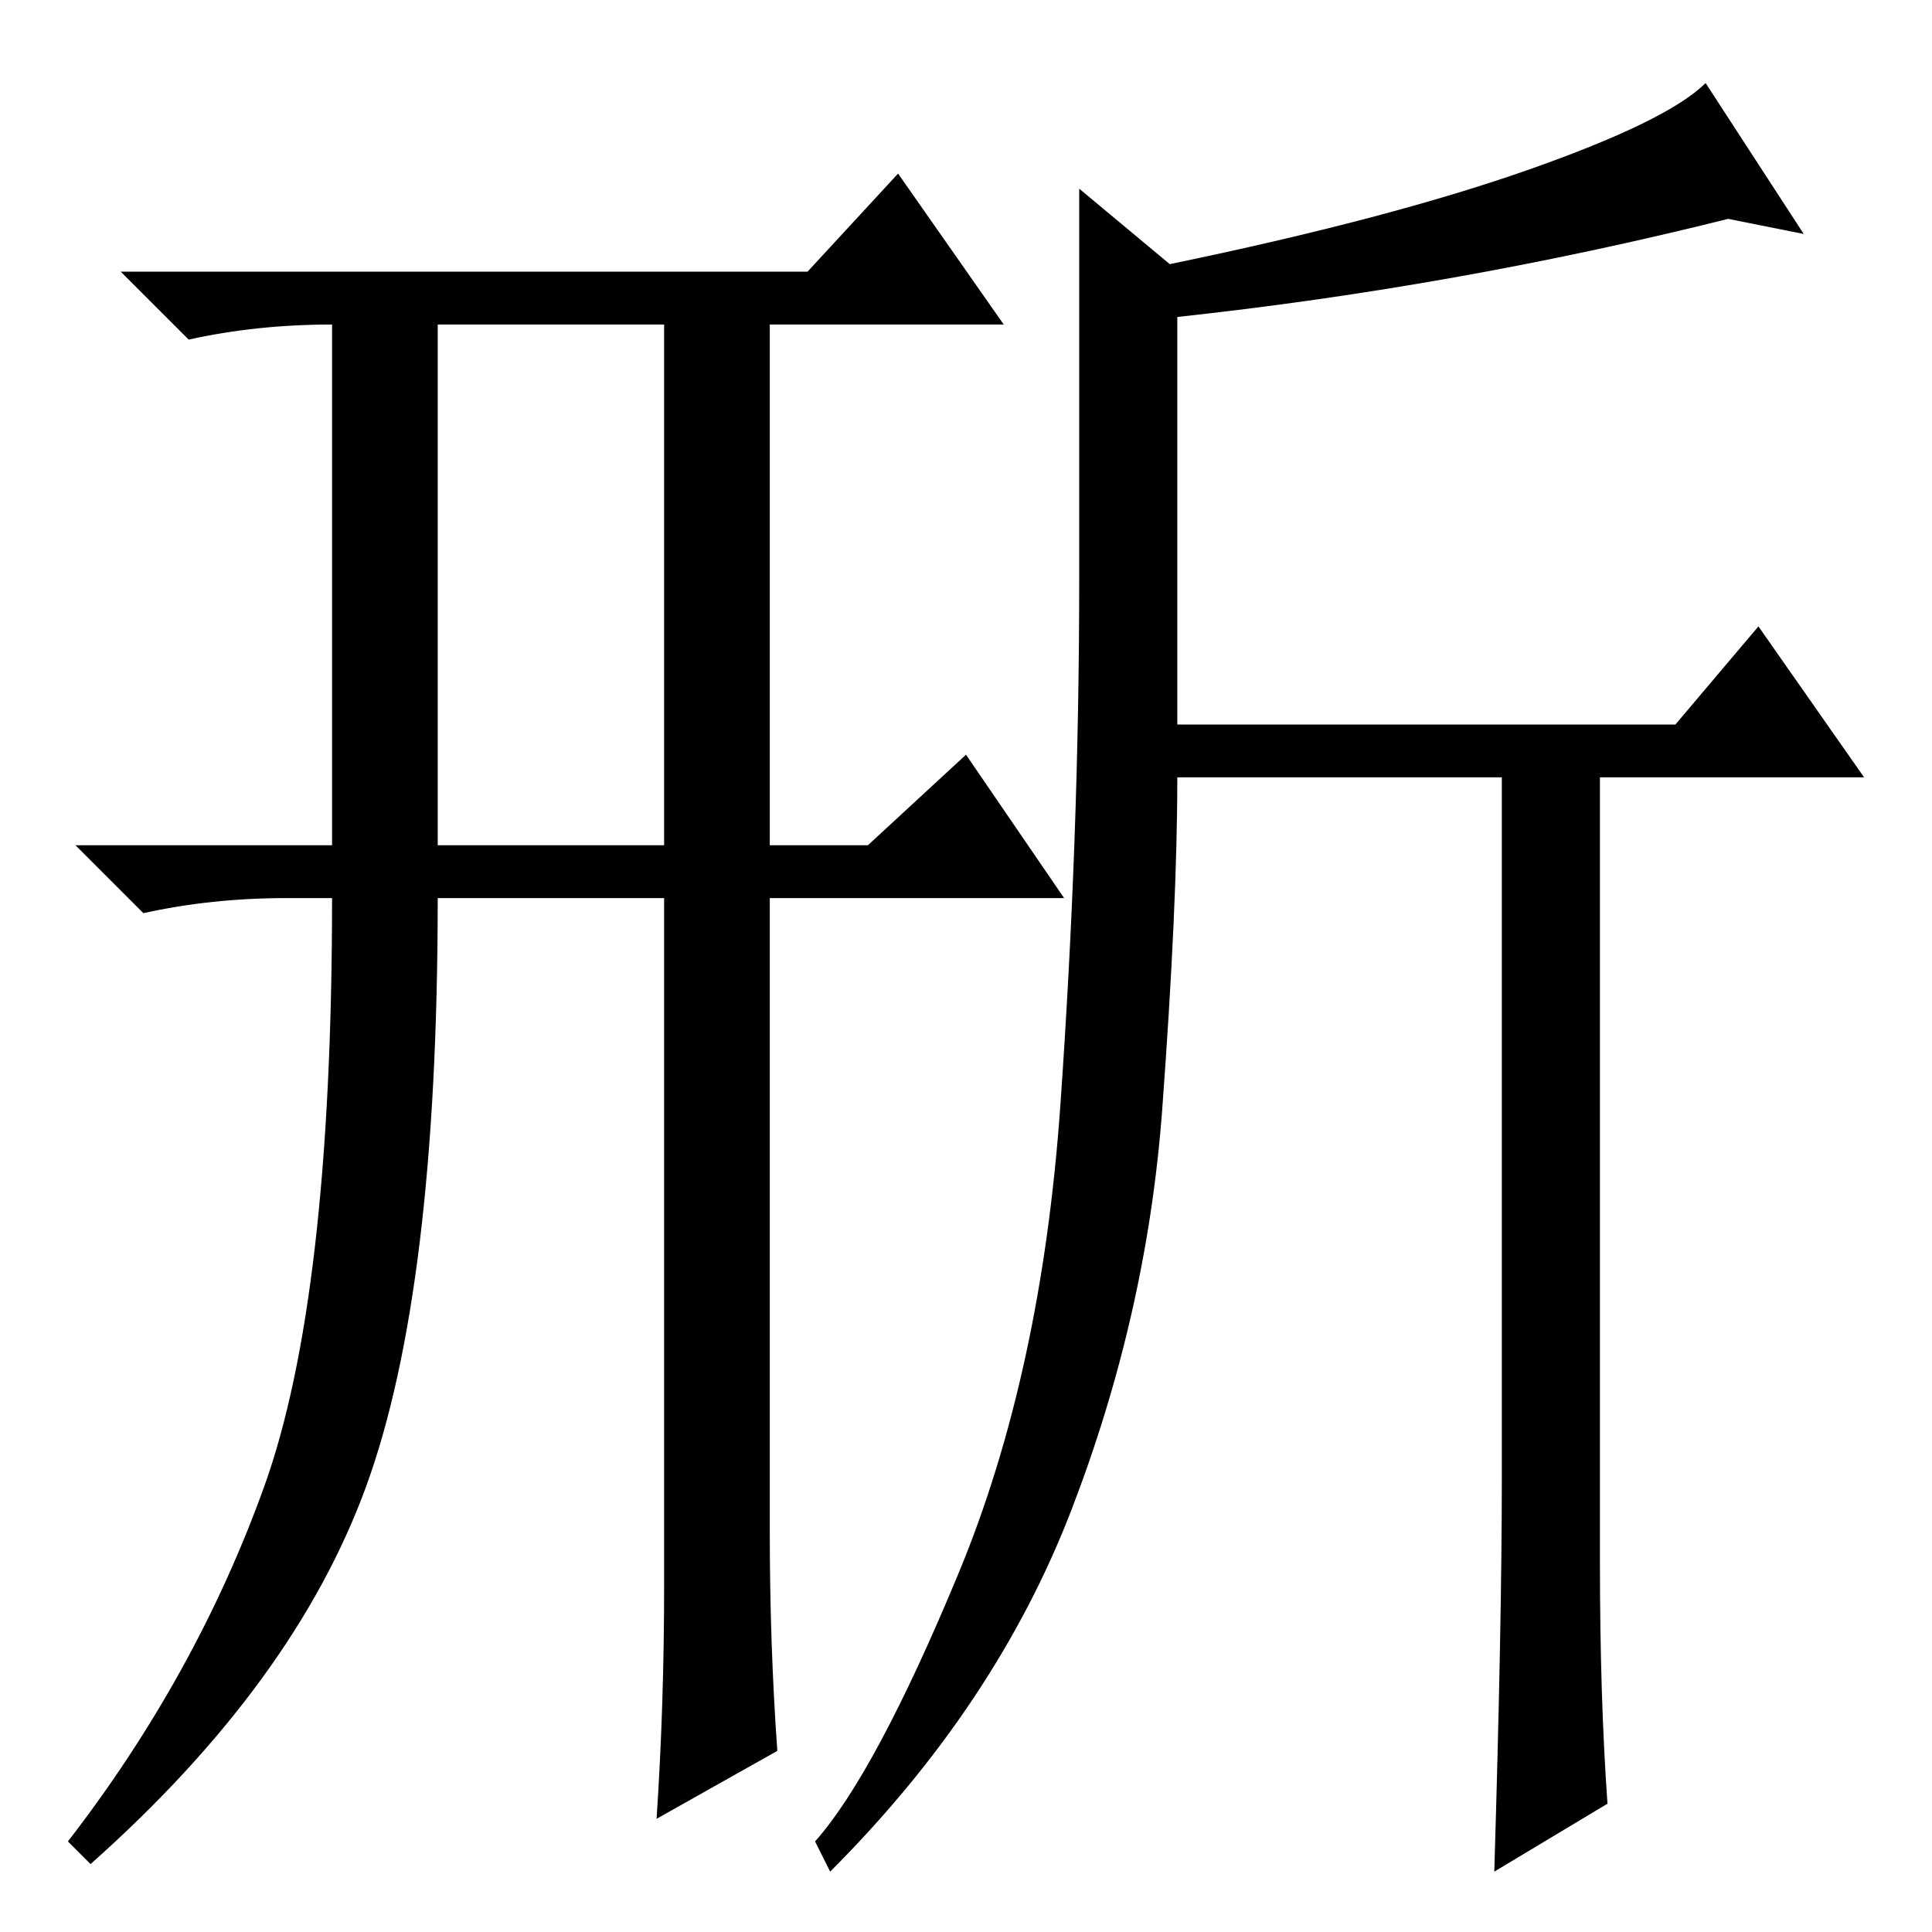 <?xml version="1.0" standalone="no"?>
<!DOCTYPE svg PUBLIC "-//W3C//DTD SVG 1.1//EN" "http://www.w3.org/Graphics/SVG/1.1/DTD/svg11.dtd" >
<svg xmlns="http://www.w3.org/2000/svg" xmlns:xlink="http://www.w3.org/1999/xlink" version="1.1" viewBox="0 -36 256 256">
  <g transform="matrix(1 0 0 -1 0 220)">
   <path fill="currentColor"
d="M44 213q-10 0 -19 -2l-9 9h91l12 13l14 -20h-31v-69h13l13 12l13 -19h-39v-84q0 -15 1 -29l-16 -9q1 15 1 31v91h-30q0 -52 -9.5 -78t-36.5 -50l-3 3q17 22 26 47t9 78h-6q-10 0 -19 -2l-9 9h34v69v0zM58 213v-69h30v69h-30zM202.5 233.5q18.5 6.5 23.5 11.5l13 -20
l-10 2q-36 -9 -73 -13v-54h66l11 13l14 -20h-35v-104q0 -18 1 -32l-15 -9q1 33 1 52v93h-43q0 -17 -2 -44t-12 -53t-32 -48l-2 4q8 9 19 35.5t13.5 62t2.5 69.5v52l12 -10q29 6 47.5 12.5z" />
  </g>

</svg>

